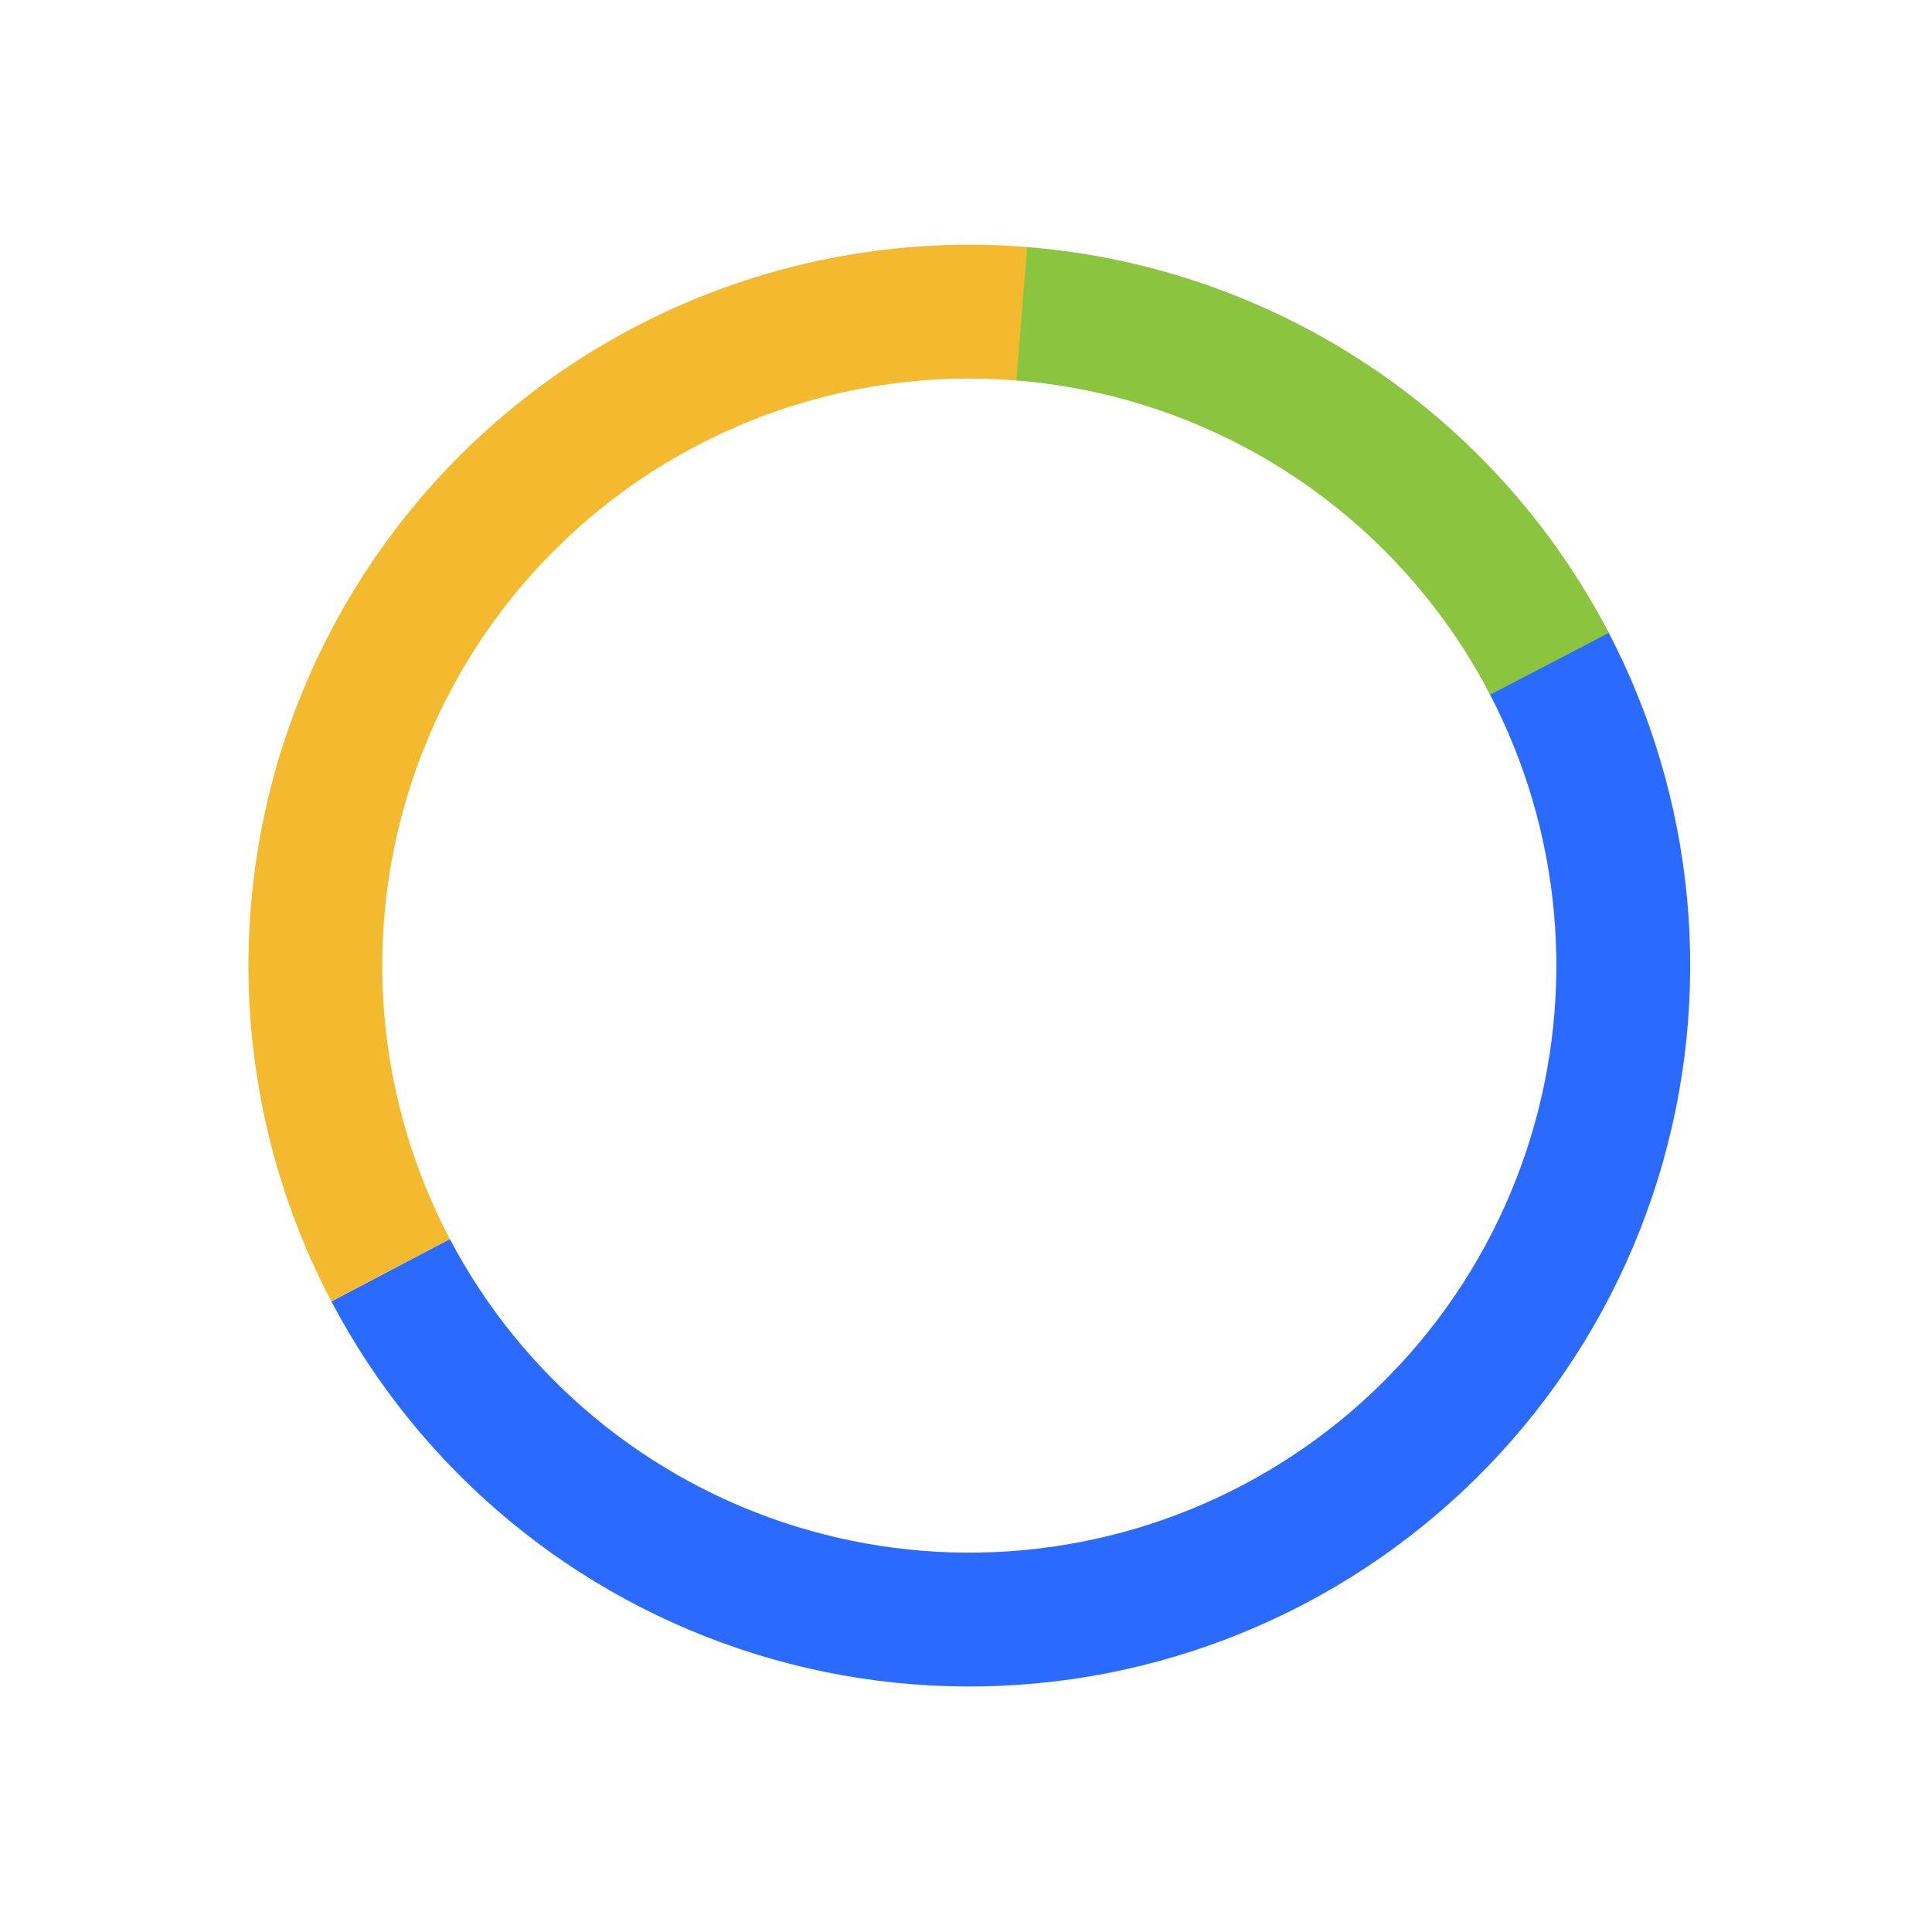 <svg width="335" height="335" viewBox="0 0 335 335" fill="none" xmlns="http://www.w3.org/2000/svg">
<path d="M57.462 225.657C65.108 240.183 75.54 253.06 88.163 263.554C100.786 274.048 115.352 281.953 131.03 286.818C146.707 291.682 163.19 293.411 179.536 291.906C195.882 290.401 211.772 285.691 226.297 278.045C240.823 270.399 253.701 259.966 264.195 247.344C274.689 234.721 282.594 220.155 287.458 204.477C292.323 188.799 294.052 172.316 292.547 155.97C291.041 139.624 286.331 123.735 278.685 109.209L258.146 120.02C264.372 131.849 268.208 144.788 269.434 158.099C270.66 171.41 269.252 184.831 265.29 197.598C261.329 210.365 254.892 222.226 246.346 232.505C237.801 242.784 227.314 251.279 215.486 257.506C203.657 263.732 190.718 267.567 177.408 268.793C164.097 270.019 150.675 268.611 137.908 264.65C125.141 260.688 113.28 254.251 103.001 245.706C92.722 237.16 84.227 226.674 78.001 214.845L57.462 225.657Z" fill="#2B6AFF"/>
<path d="M57.462 225.657C47.034 205.847 42.118 183.601 43.227 161.243C44.335 138.884 51.428 117.233 63.764 98.553C76.1 79.872 93.226 64.847 113.353 55.047C133.48 45.247 155.869 41.032 178.182 42.842L176.305 65.977C158.135 64.503 139.903 67.935 123.514 75.915C107.124 83.896 93.178 96.131 83.133 111.343C73.088 126.555 67.312 144.185 66.409 162.392C65.507 180.599 69.51 198.714 78.001 214.845L57.462 225.657Z" fill="#F3BA2F"/>
<path d="M178.094 42.835C199.197 44.532 219.524 51.562 237.168 63.265C254.811 74.967 269.193 90.96 278.964 109.742L258.373 120.454C250.416 105.16 238.705 92.137 224.338 82.607C209.97 73.078 193.418 67.353 176.233 65.971L178.094 42.835Z" fill="#8BC53F"/>
</svg>
